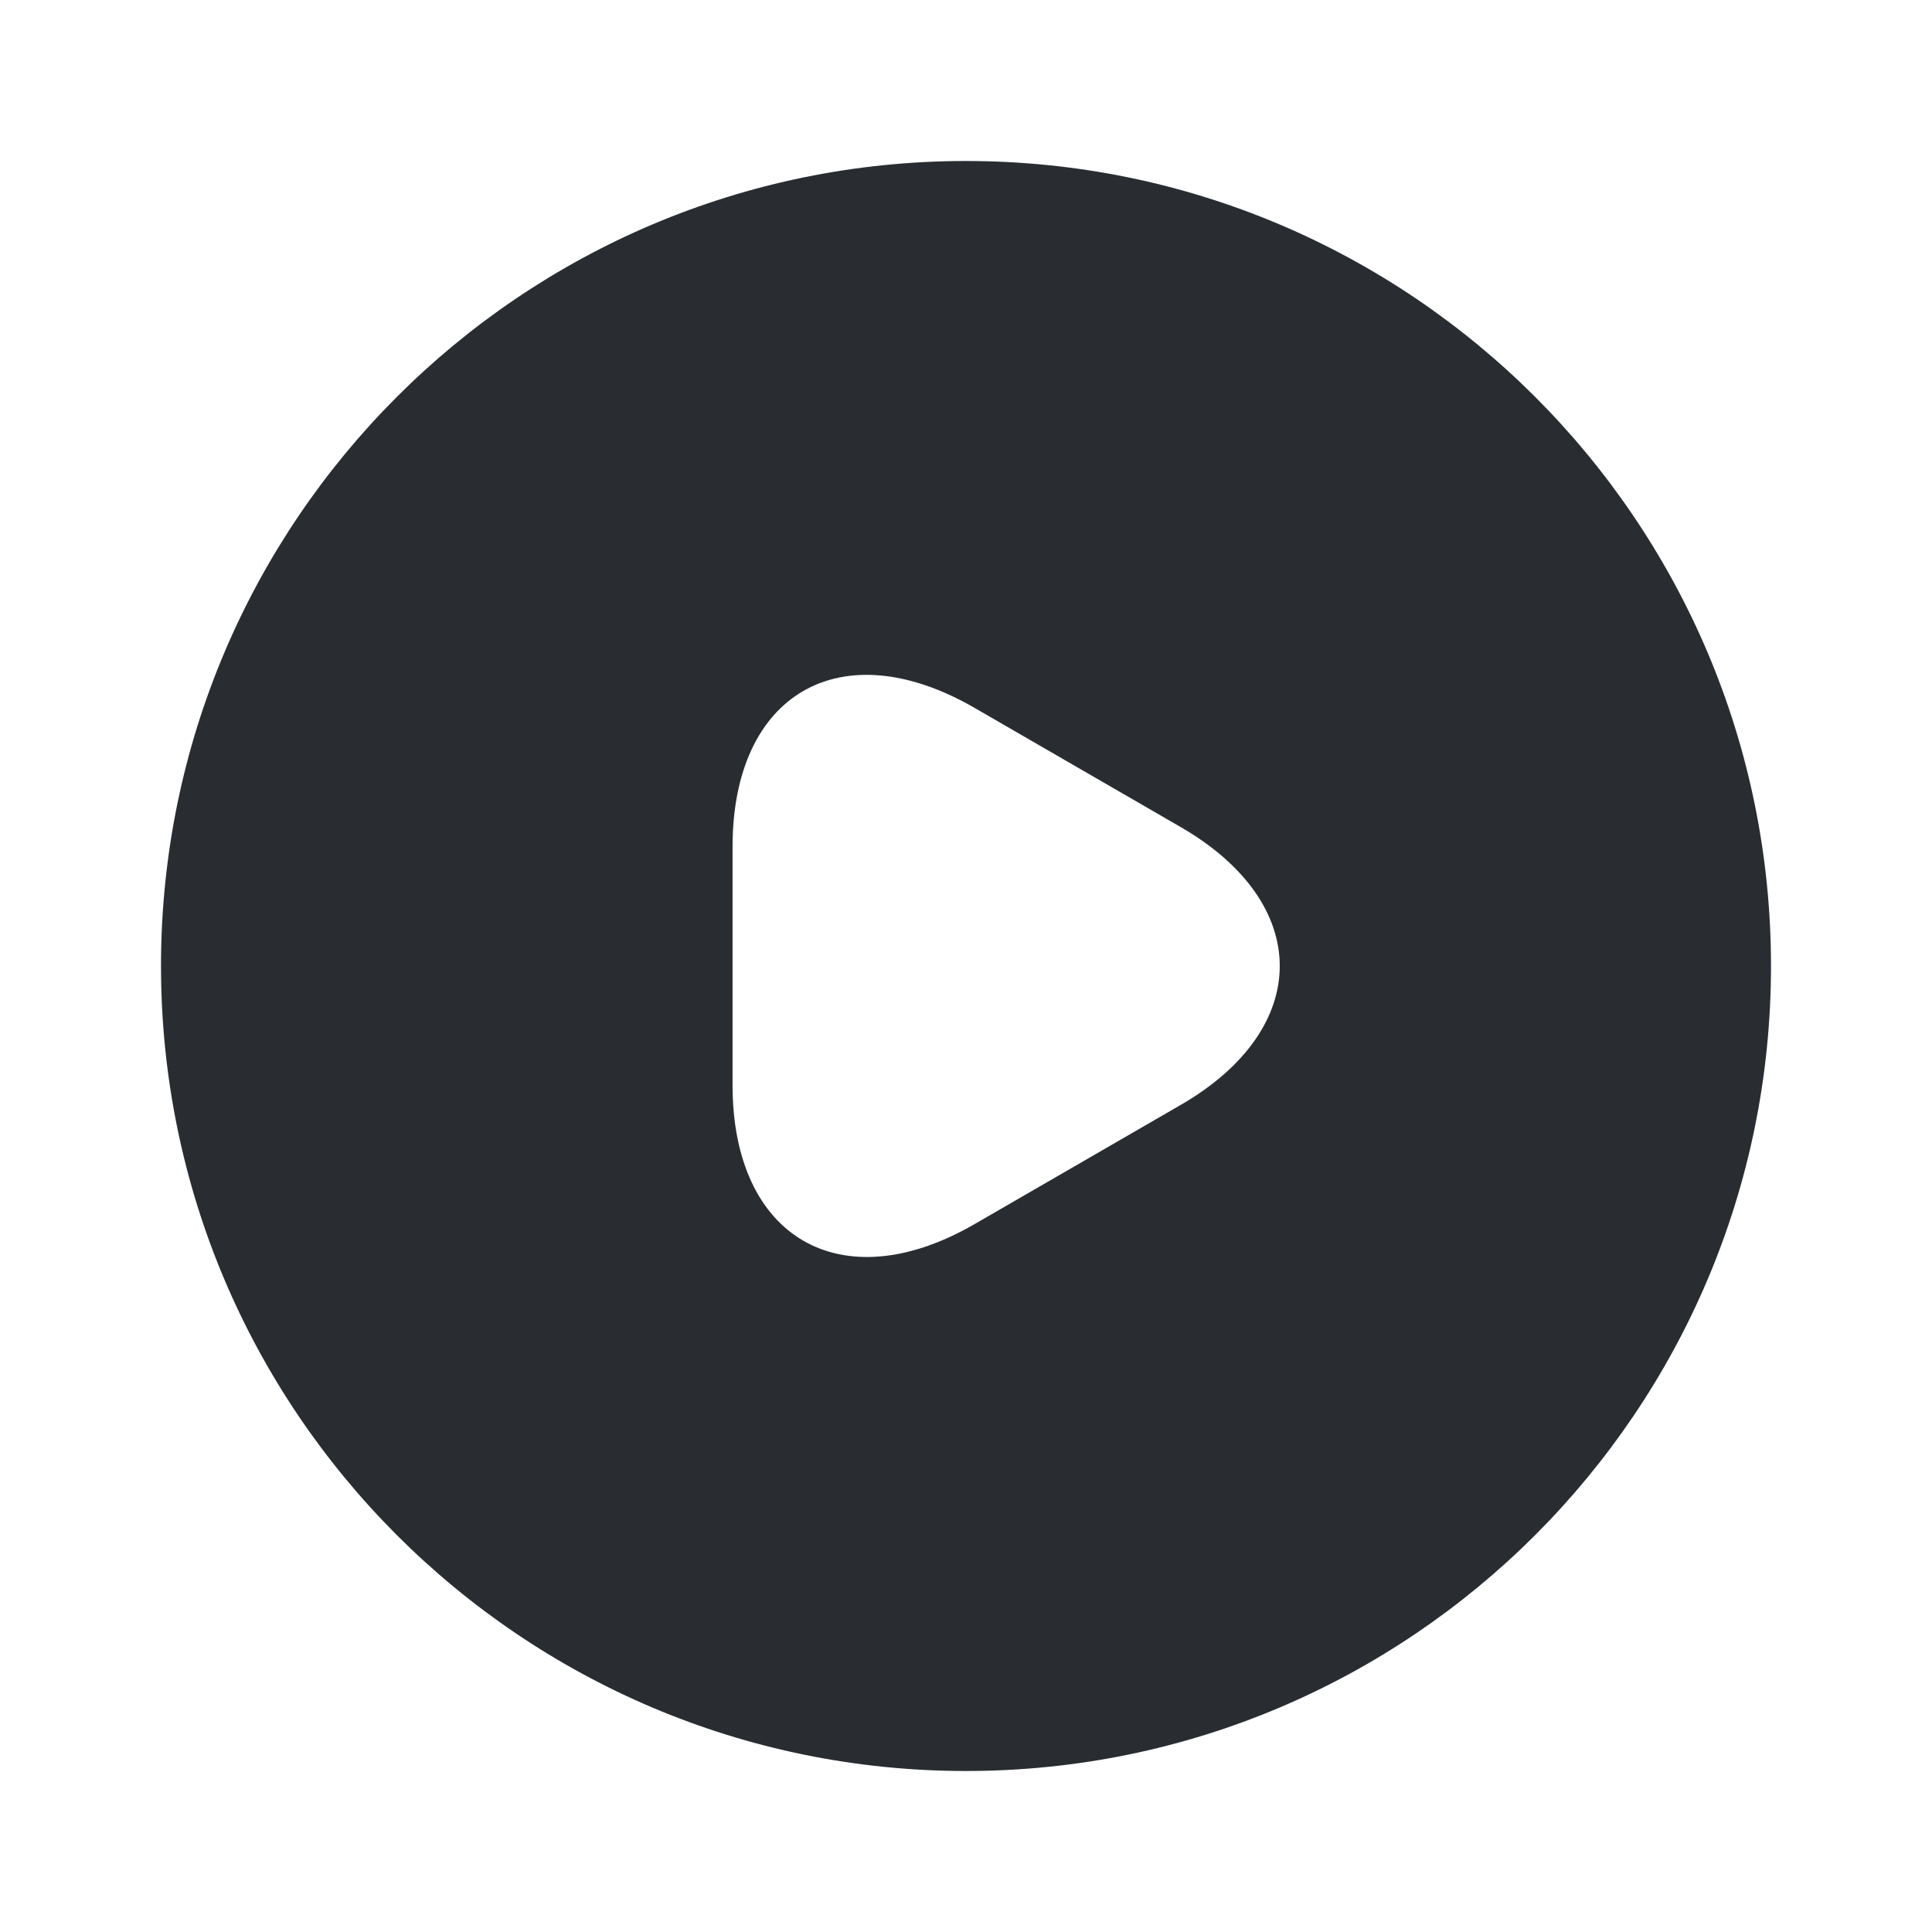 <svg xmlns="http://www.w3.org/2000/svg" width="24" height="24" viewBox="0 0 24 24">
  <defs/>
  <path fill="#292D32" d="M12,2 C6.48,2 2,6.48 2,12 C2,17.52 6.48,22 12,22 C17.52,22 22,17.52 22,12 C22,6.48 17.52,2 12,2 Z M14.66,13.73 L13.38,14.47 L12.1,15.21 C10.45,16.16 9.1,15.38 9.1,13.48 L9.1,12 L9.1,10.52 C9.1,8.61 10.45,7.84 12.1,8.79 L13.38,9.53 L14.66,10.27 C16.31,11.22 16.31,12.78 14.66,13.73 Z"/>
</svg>

